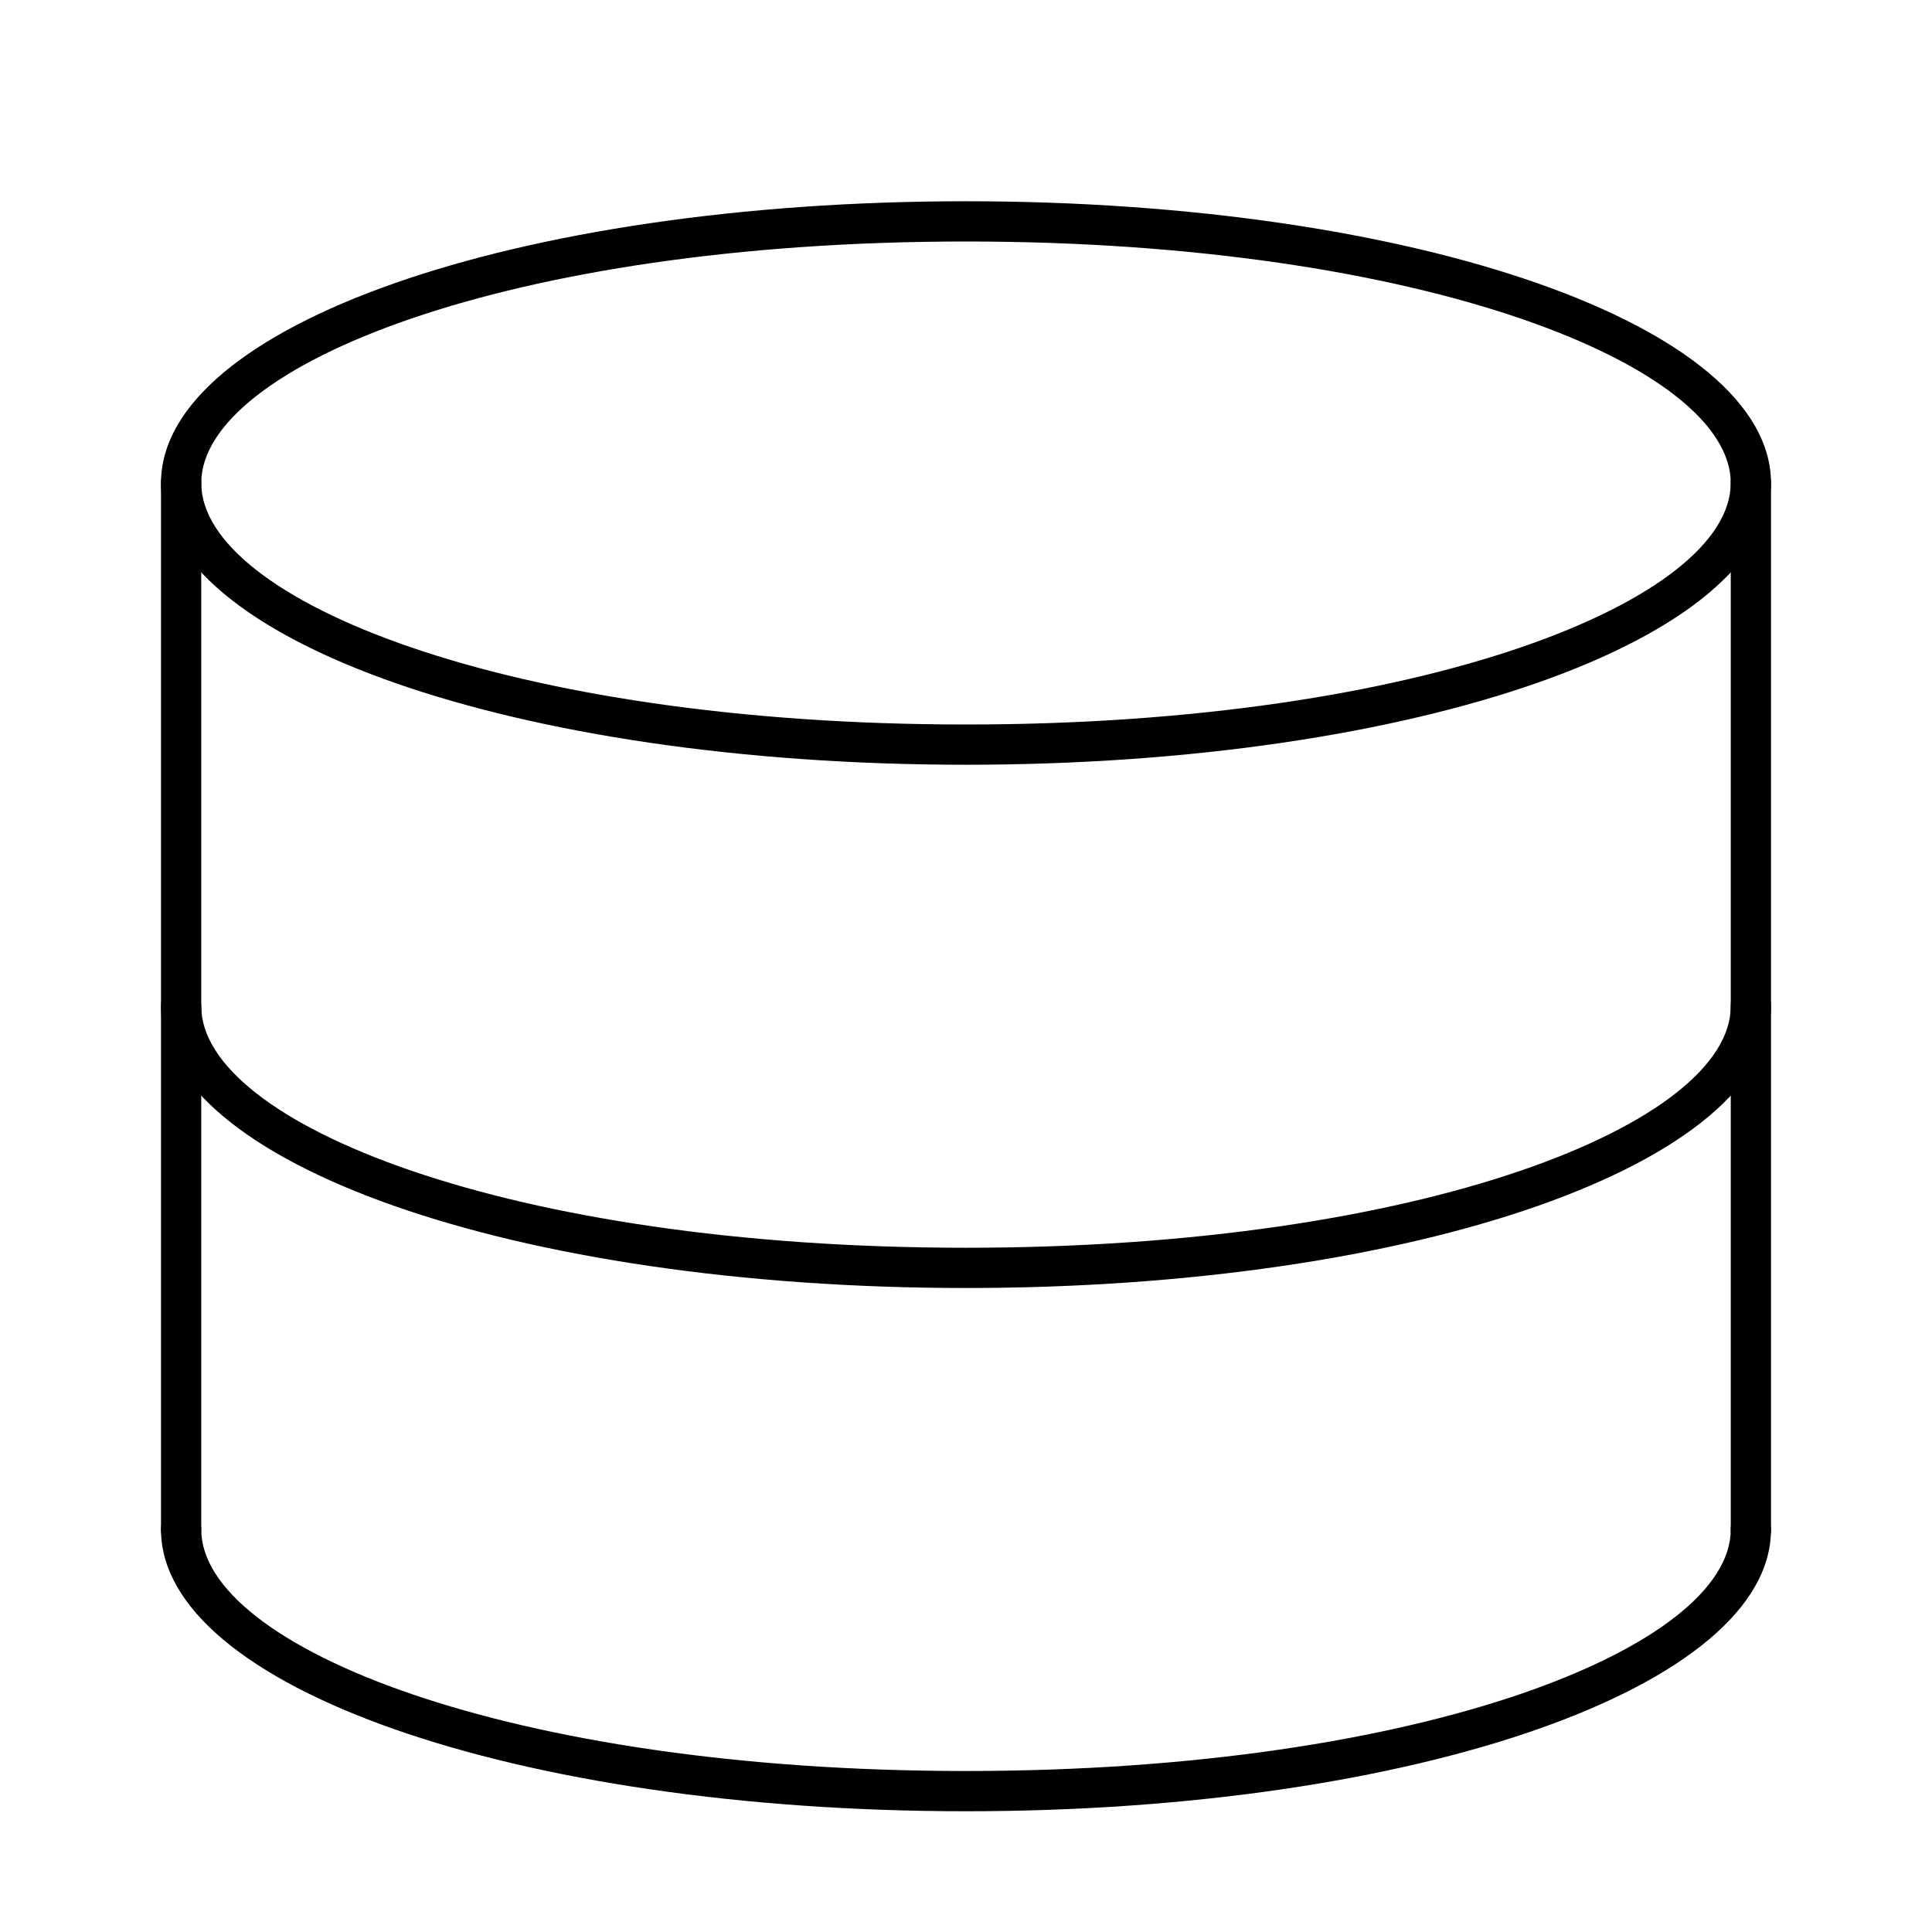 <svg class="icon" viewBox="0 0 1024 1024" xmlns="http://www.w3.org/2000/svg" width="200" height="200"><defs><style/></defs><path d="M512 682.667c-238.933 0-426.667-66.134-426.667-149.334 0-6.4 4.267-10.666 10.667-10.666s10.667 4.266 10.667 10.666c0 61.867 162.133 128 405.333 128s405.333-66.133 405.333-128c0-6.4 4.267-10.666 10.667-10.666s10.667 4.266 10.667 10.666c0 83.2-187.734 149.334-426.667 149.334z"/><path d="M512 405.333C273.067 405.333 85.333 339.2 85.333 256S273.067 106.667 512 106.667 938.667 172.8 938.667 256 750.933 405.333 512 405.333zM512 128c-243.2 0-405.333 66.133-405.333 128S268.8 384 512 384s405.333-66.133 405.333-128S755.2 128 512 128z"/><path d="M96 821.333c-6.4 0-10.667-4.266-10.667-10.666V256c0-6.4 4.267-10.667 10.667-10.667S106.667 249.6 106.667 256v554.667c0 6.4-4.267 10.666-10.667 10.666zm832 0c-6.4 0-10.667-4.266-10.667-10.666V256c0-6.4 4.267-10.667 10.667-10.667S938.667 249.6 938.667 256v554.667c0 6.4-4.267 10.666-10.667 10.666z"/><path d="M512 960c-238.933 0-426.667-66.133-426.667-149.333C85.333 804.267 89.6 800 96 800s10.667 4.267 10.667 10.667c0 61.866 162.133 128 405.333 128s405.333-66.134 405.333-128c0-6.4 4.267-10.667 10.667-10.667s10.667 4.267 10.667 10.667C938.667 893.867 750.933 960 512 960z"/></svg>